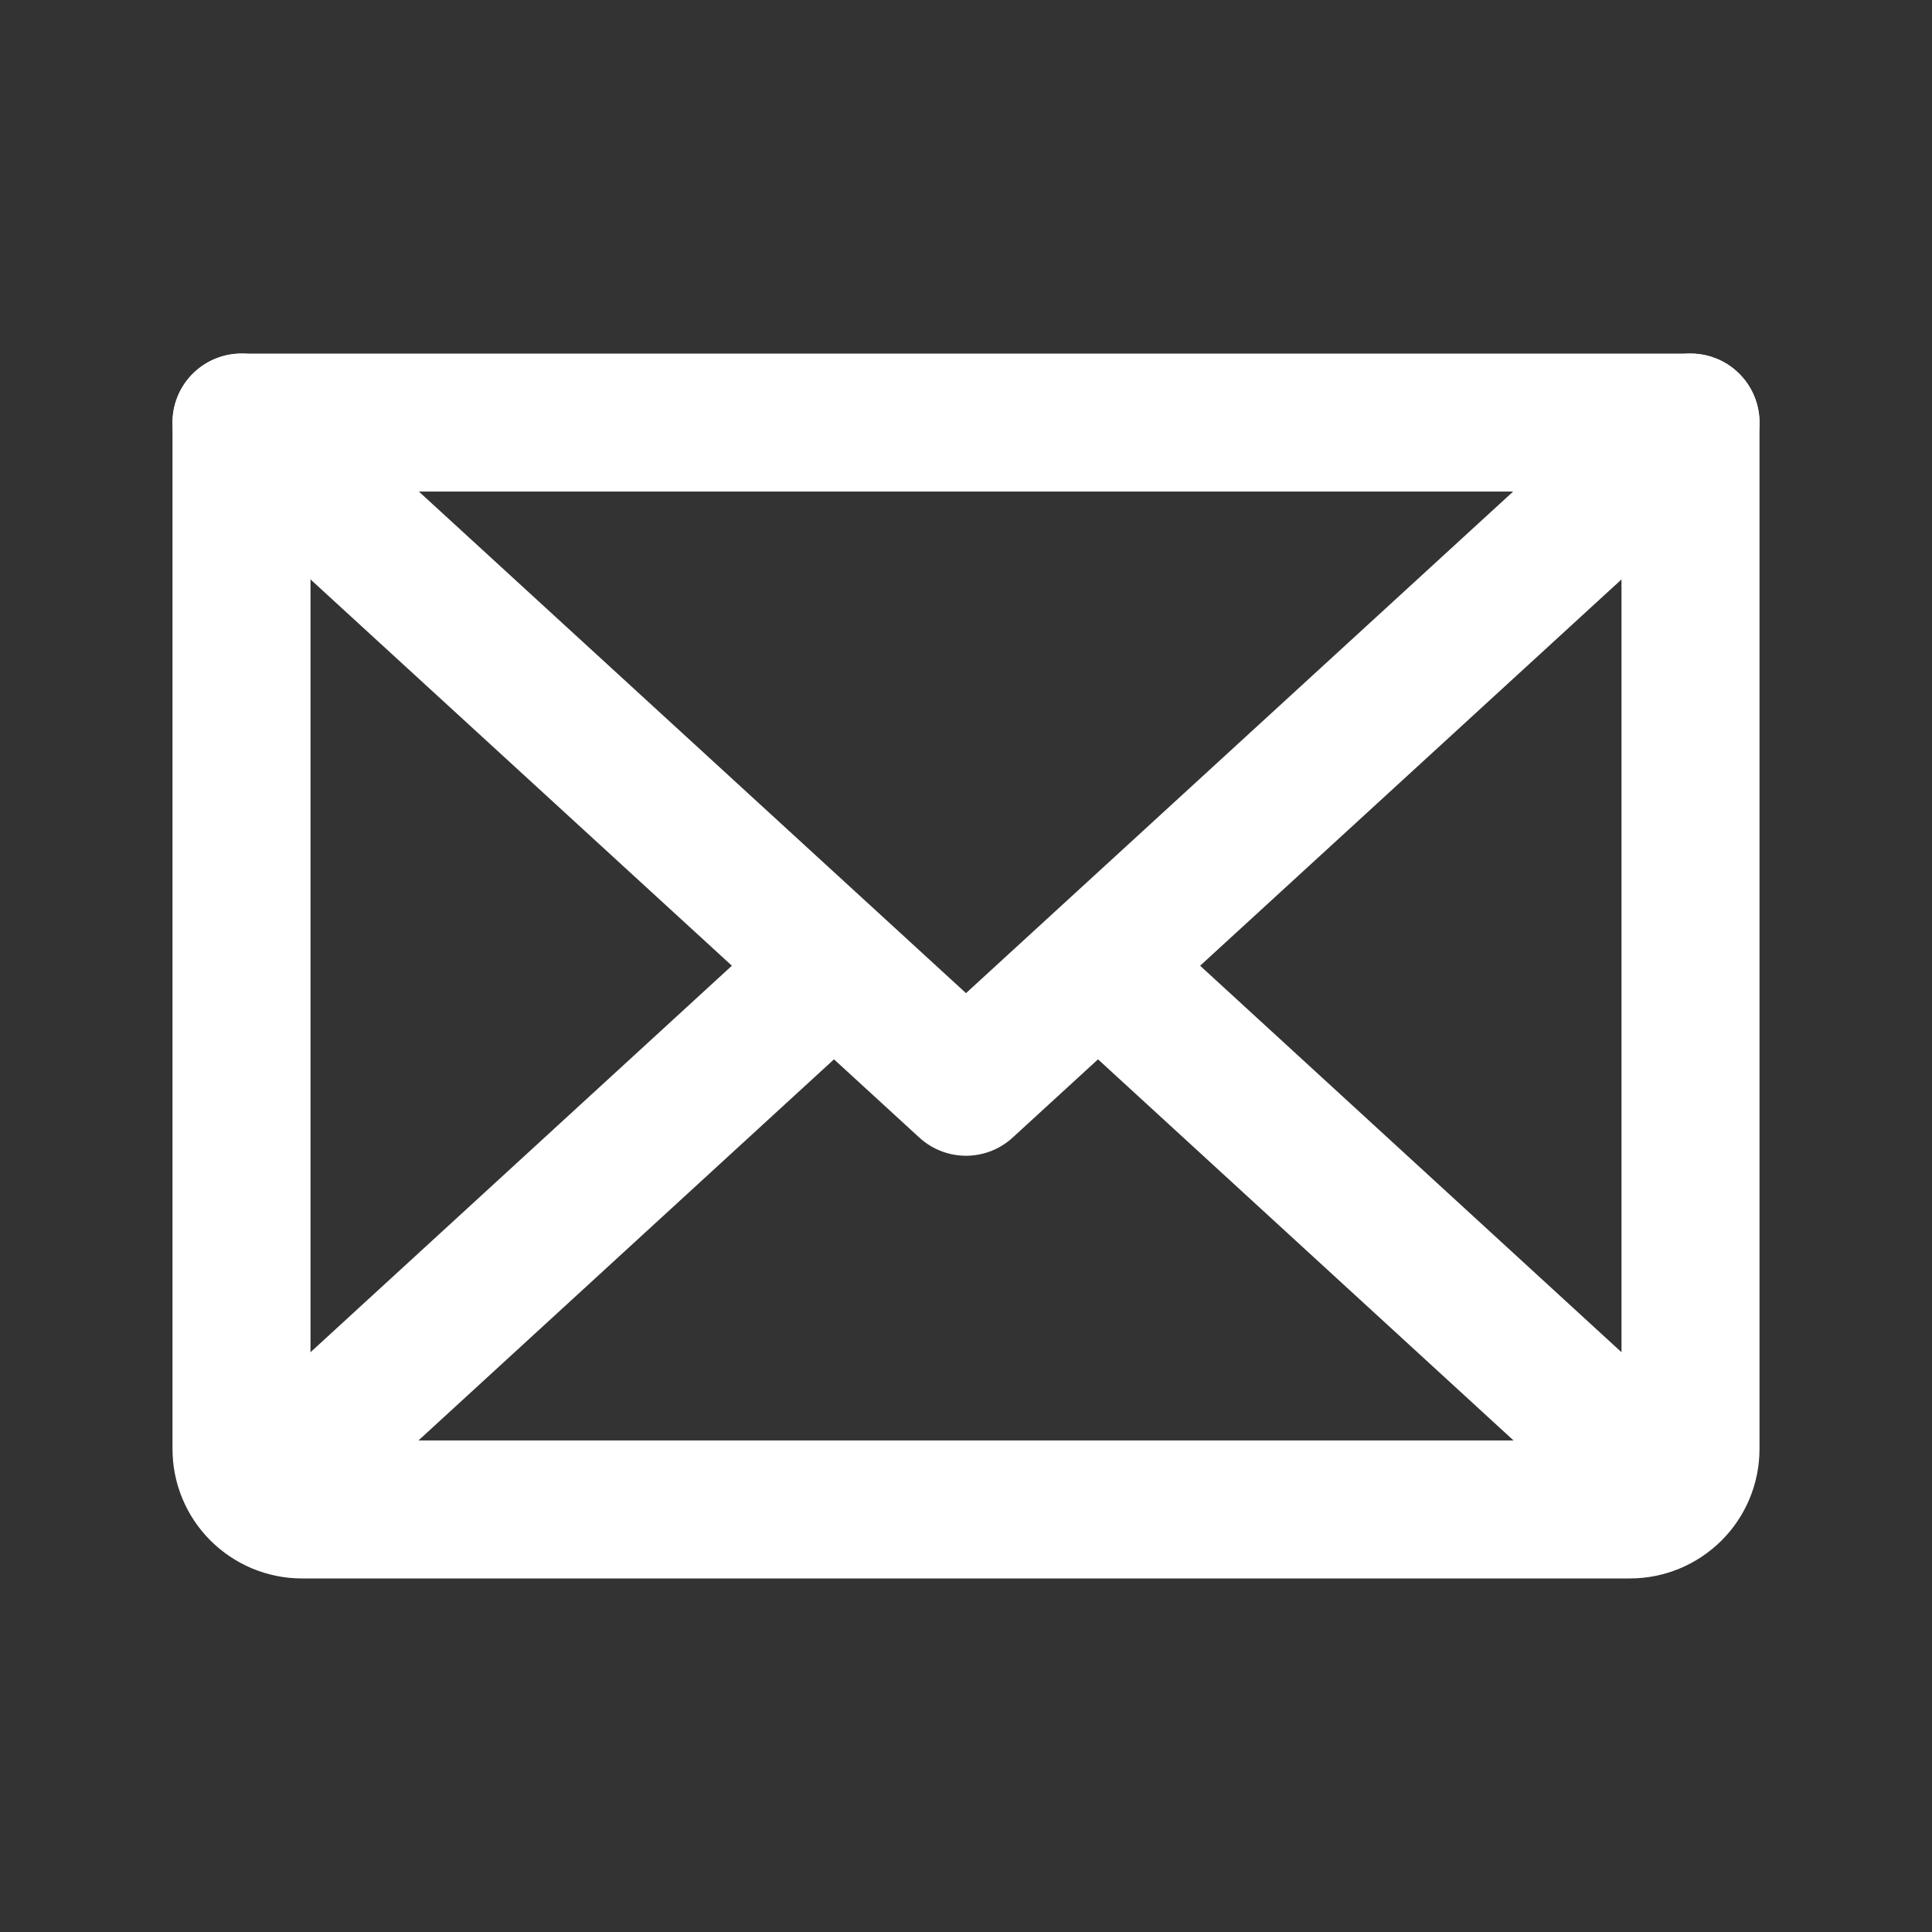 <svg width="14" height="14" viewBox="0 0 14 14" fill="none" xmlns="http://www.w3.org/2000/svg">
<rect x="0" y="0" width="14" height="14" fill="#333333" stroke="none"/>
<path d="M12.25 3.062L7 7.875L1.75 3.062" stroke="white" stroke-linecap="round" stroke-linejoin="round"/>
<path d="M1.75 3.062H12.25V10.5C12.25 10.616 12.204 10.727 12.122 10.809C12.04 10.891 11.928 10.938 11.812 10.938H2.188C2.071 10.938 1.96 10.891 1.878 10.809C1.796 10.727 1.75 10.616 1.75 10.5V3.062Z" stroke="white" stroke-linecap="round" stroke-linejoin="round"/>
<path d="M6.041 7L1.885 10.812" stroke="white" stroke-linecap="round" stroke-linejoin="round"/>
<path d="M12.115 10.812L7.959 7" stroke="white" stroke-linecap="round" stroke-linejoin="round"/>
</svg>
